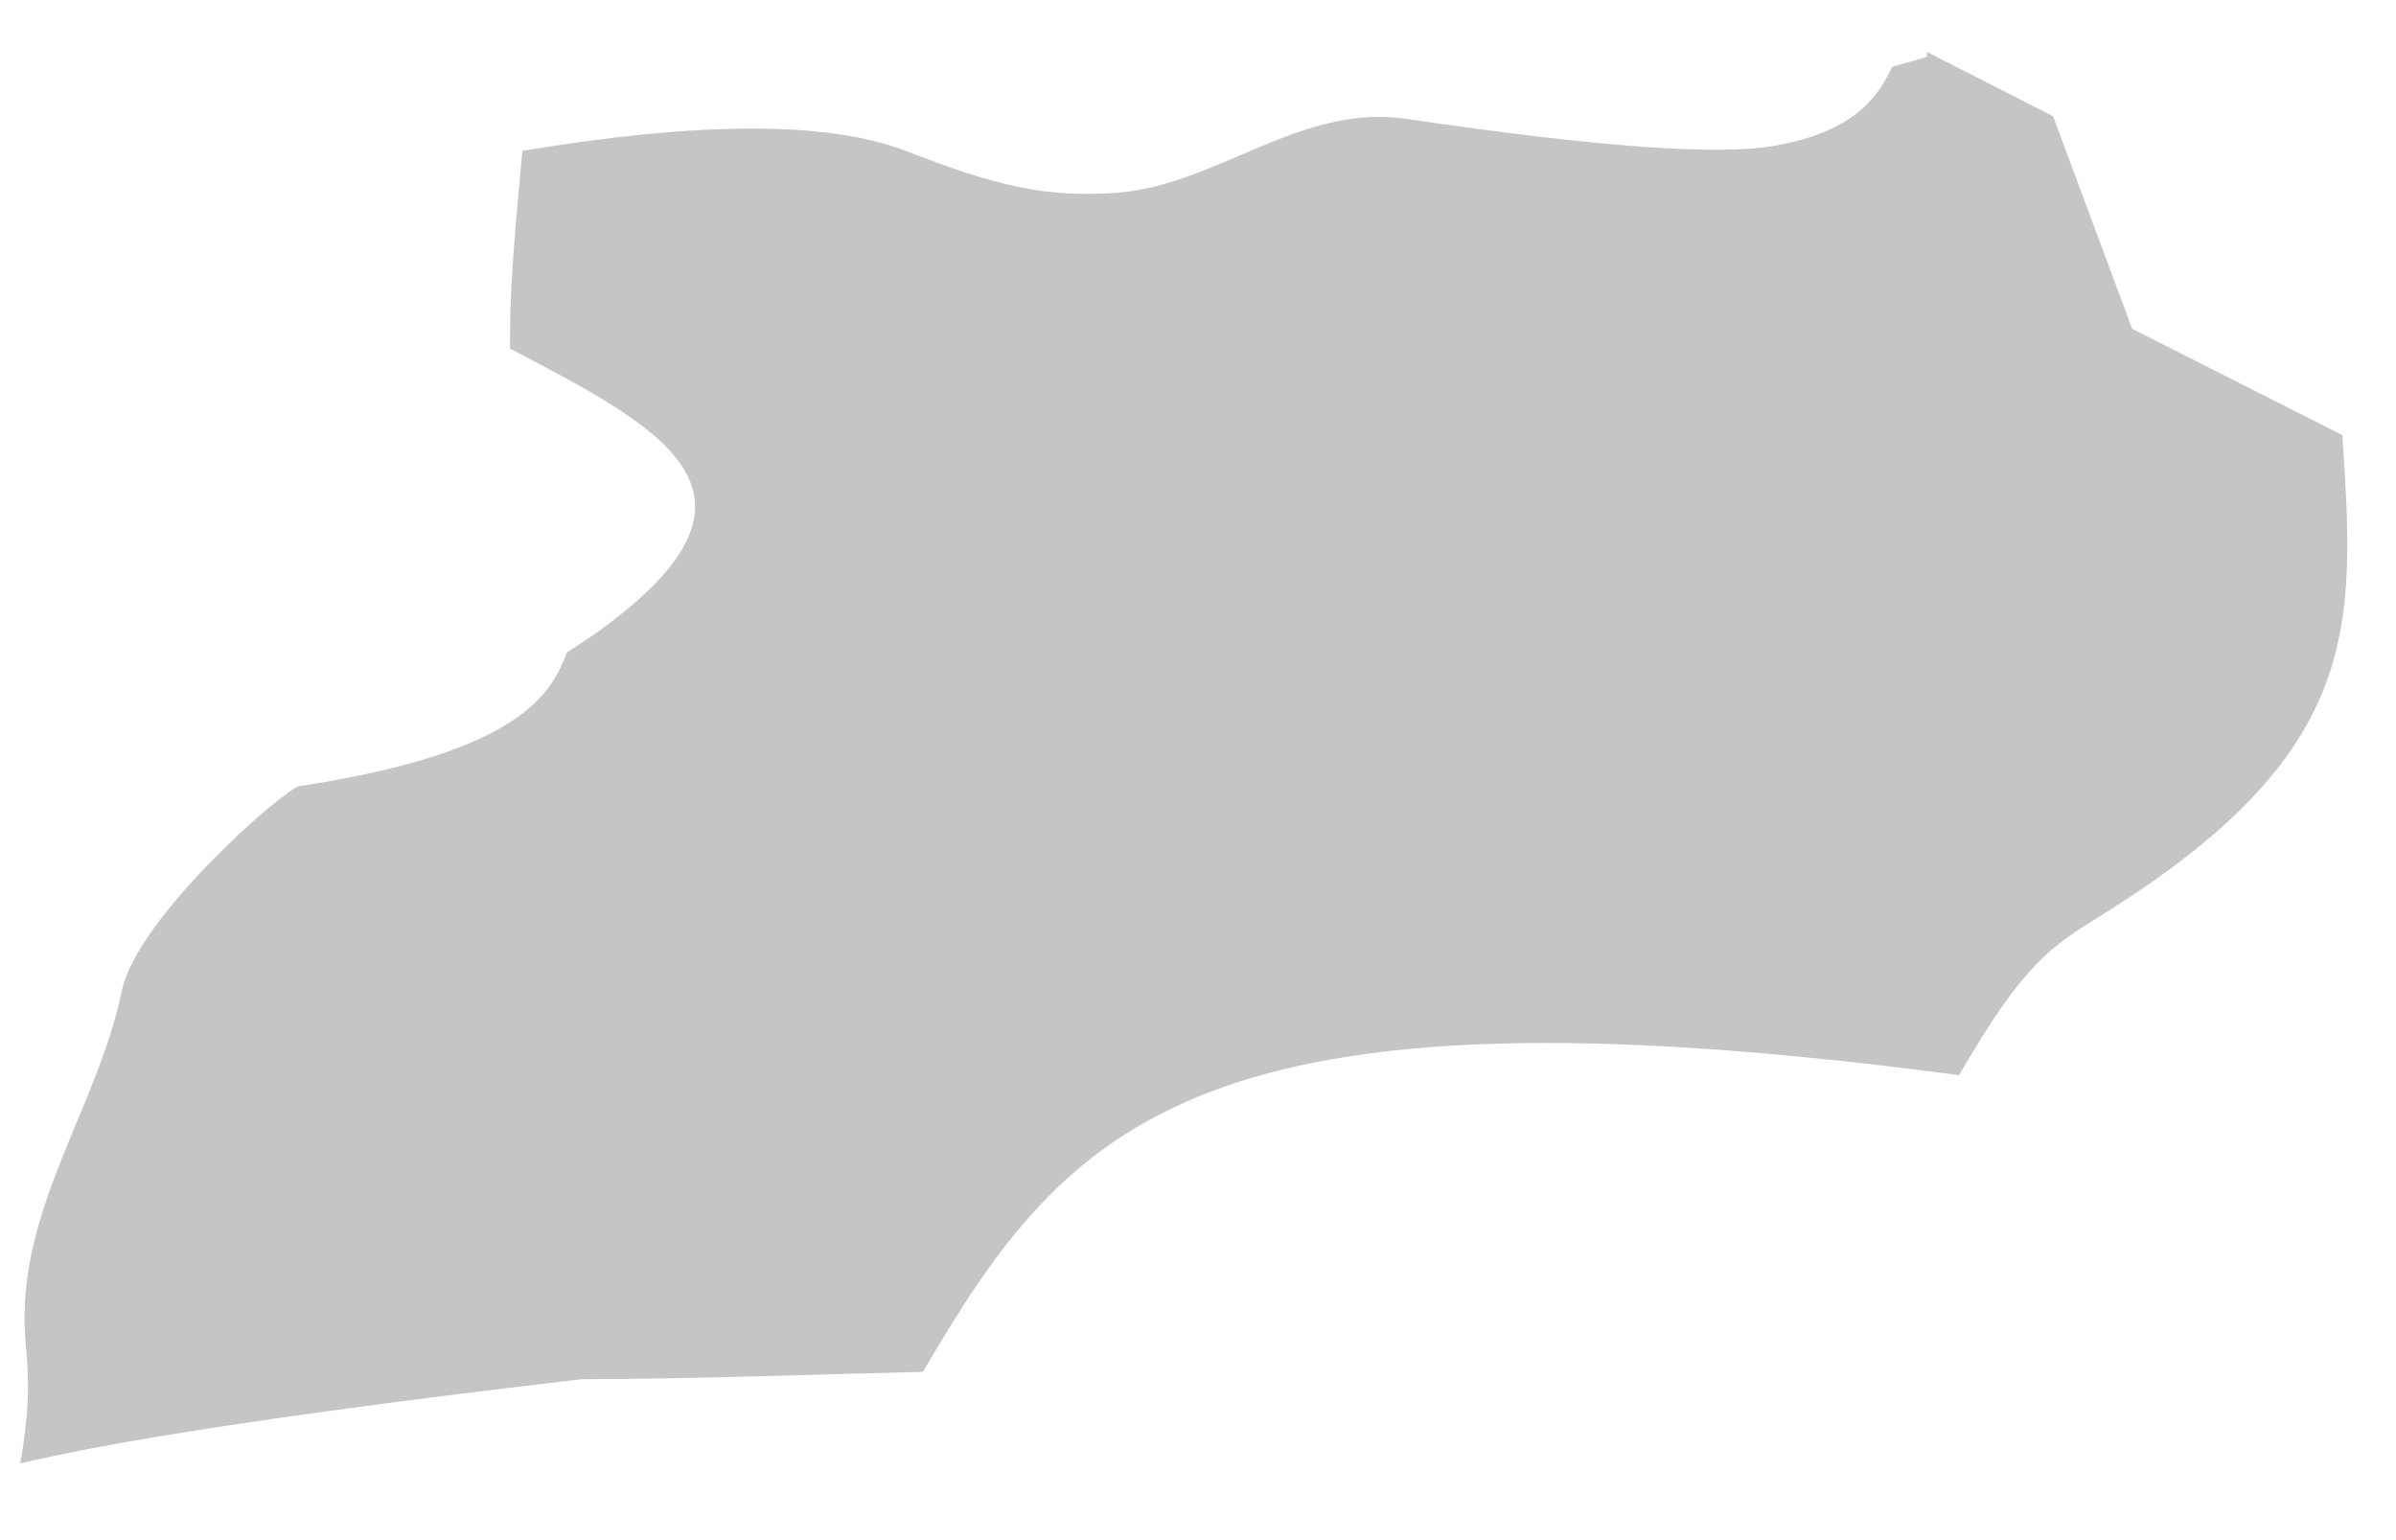<svg width="28" height="18" viewBox="0 0 28 18" fill="none" xmlns="http://www.w3.org/2000/svg">
<path d="M22.518 0.665L22.113 0.781C21.969 1.07 21.738 1.532 20.727 1.705C20.072 1.821 18.636 1.715 16.421 1.387C15.178 1.214 14.225 2.167 13.04 2.254C12.202 2.312 11.624 2.167 10.584 1.763C9.678 1.416 8.185 1.416 6.105 1.763C5.96 3.265 5.96 3.64 5.96 4.074C7.781 5.027 9.225 5.778 6.971 7.396L6.625 7.627C6.451 8.06 6.162 8.782 3.504 9.187C3.359 9.187 1.597 10.718 1.423 11.584C1.134 12.971 0.181 14.155 0.296 15.657C0.354 16.235 0.325 16.581 0.238 17.102C0.643 17.015 1.857 16.697 6.798 16.119C7.983 16.119 9.601 16.062 10.786 16.033C12.491 13.115 13.993 11.382 22.894 12.566C23.645 11.266 23.963 11.064 24.57 10.689C27.633 8.782 27.517 7.309 27.373 5.085L24.917 3.843L23.992 1.358L22.518 0.607" fill="#C5C5C5"/>
</svg>
